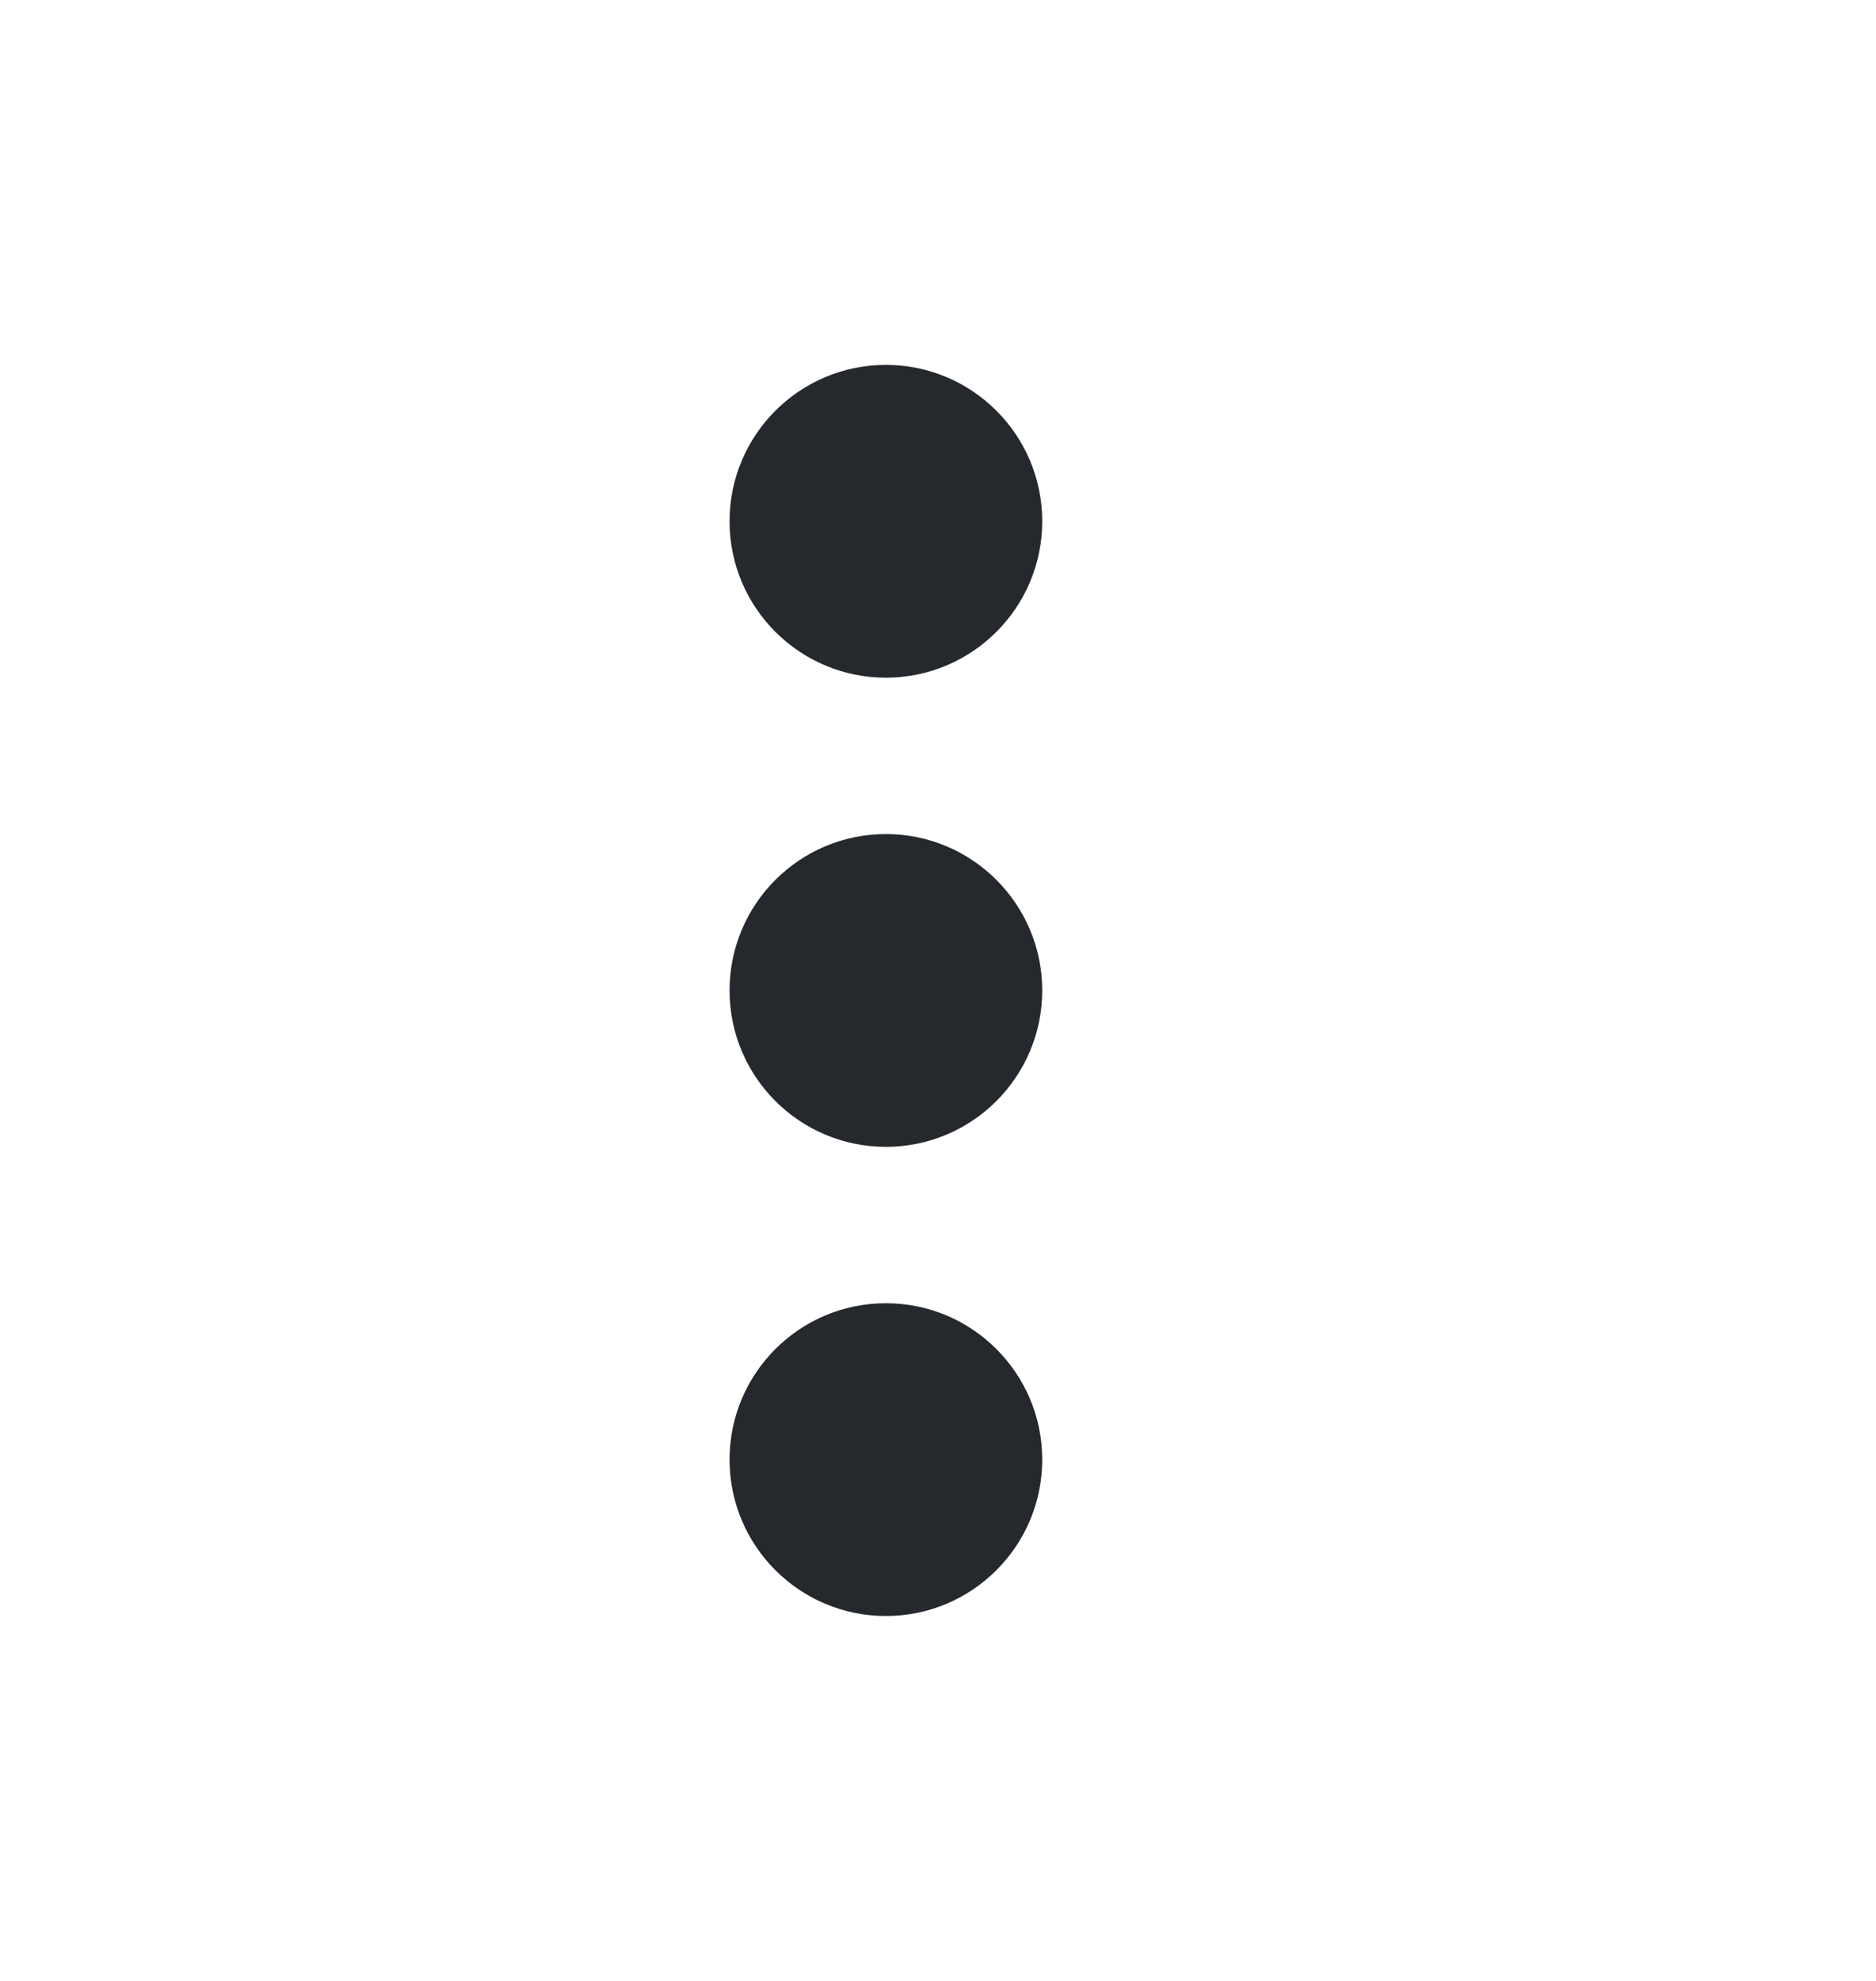 <svg width="18" height="19" viewBox="0 0 18 19" fill="none" xmlns="http://www.w3.org/2000/svg">
<path d="M8.5 6.5C9.328 6.5 10 5.828 10 5C10 4.172 9.328 3.5 8.5 3.5C7.672 3.5 7 4.172 7 5C7 5.828 7.672 6.5 8.5 6.5Z" fill="#25282C"/>
<path d="M8.5 11C9.328 11 10 10.328 10 9.5C10 8.672 9.328 8 8.5 8C7.672 8 7 8.672 7 9.5C7 10.328 7.672 11 8.5 11Z" fill="#25282C"/>
<path d="M8.5 15.5C9.328 15.5 10 14.828 10 14C10 13.172 9.328 12.5 8.5 12.5C7.672 12.5 7 13.172 7 14C7 14.828 7.672 15.5 8.5 15.5Z" fill="#25282C"/>
</svg>
